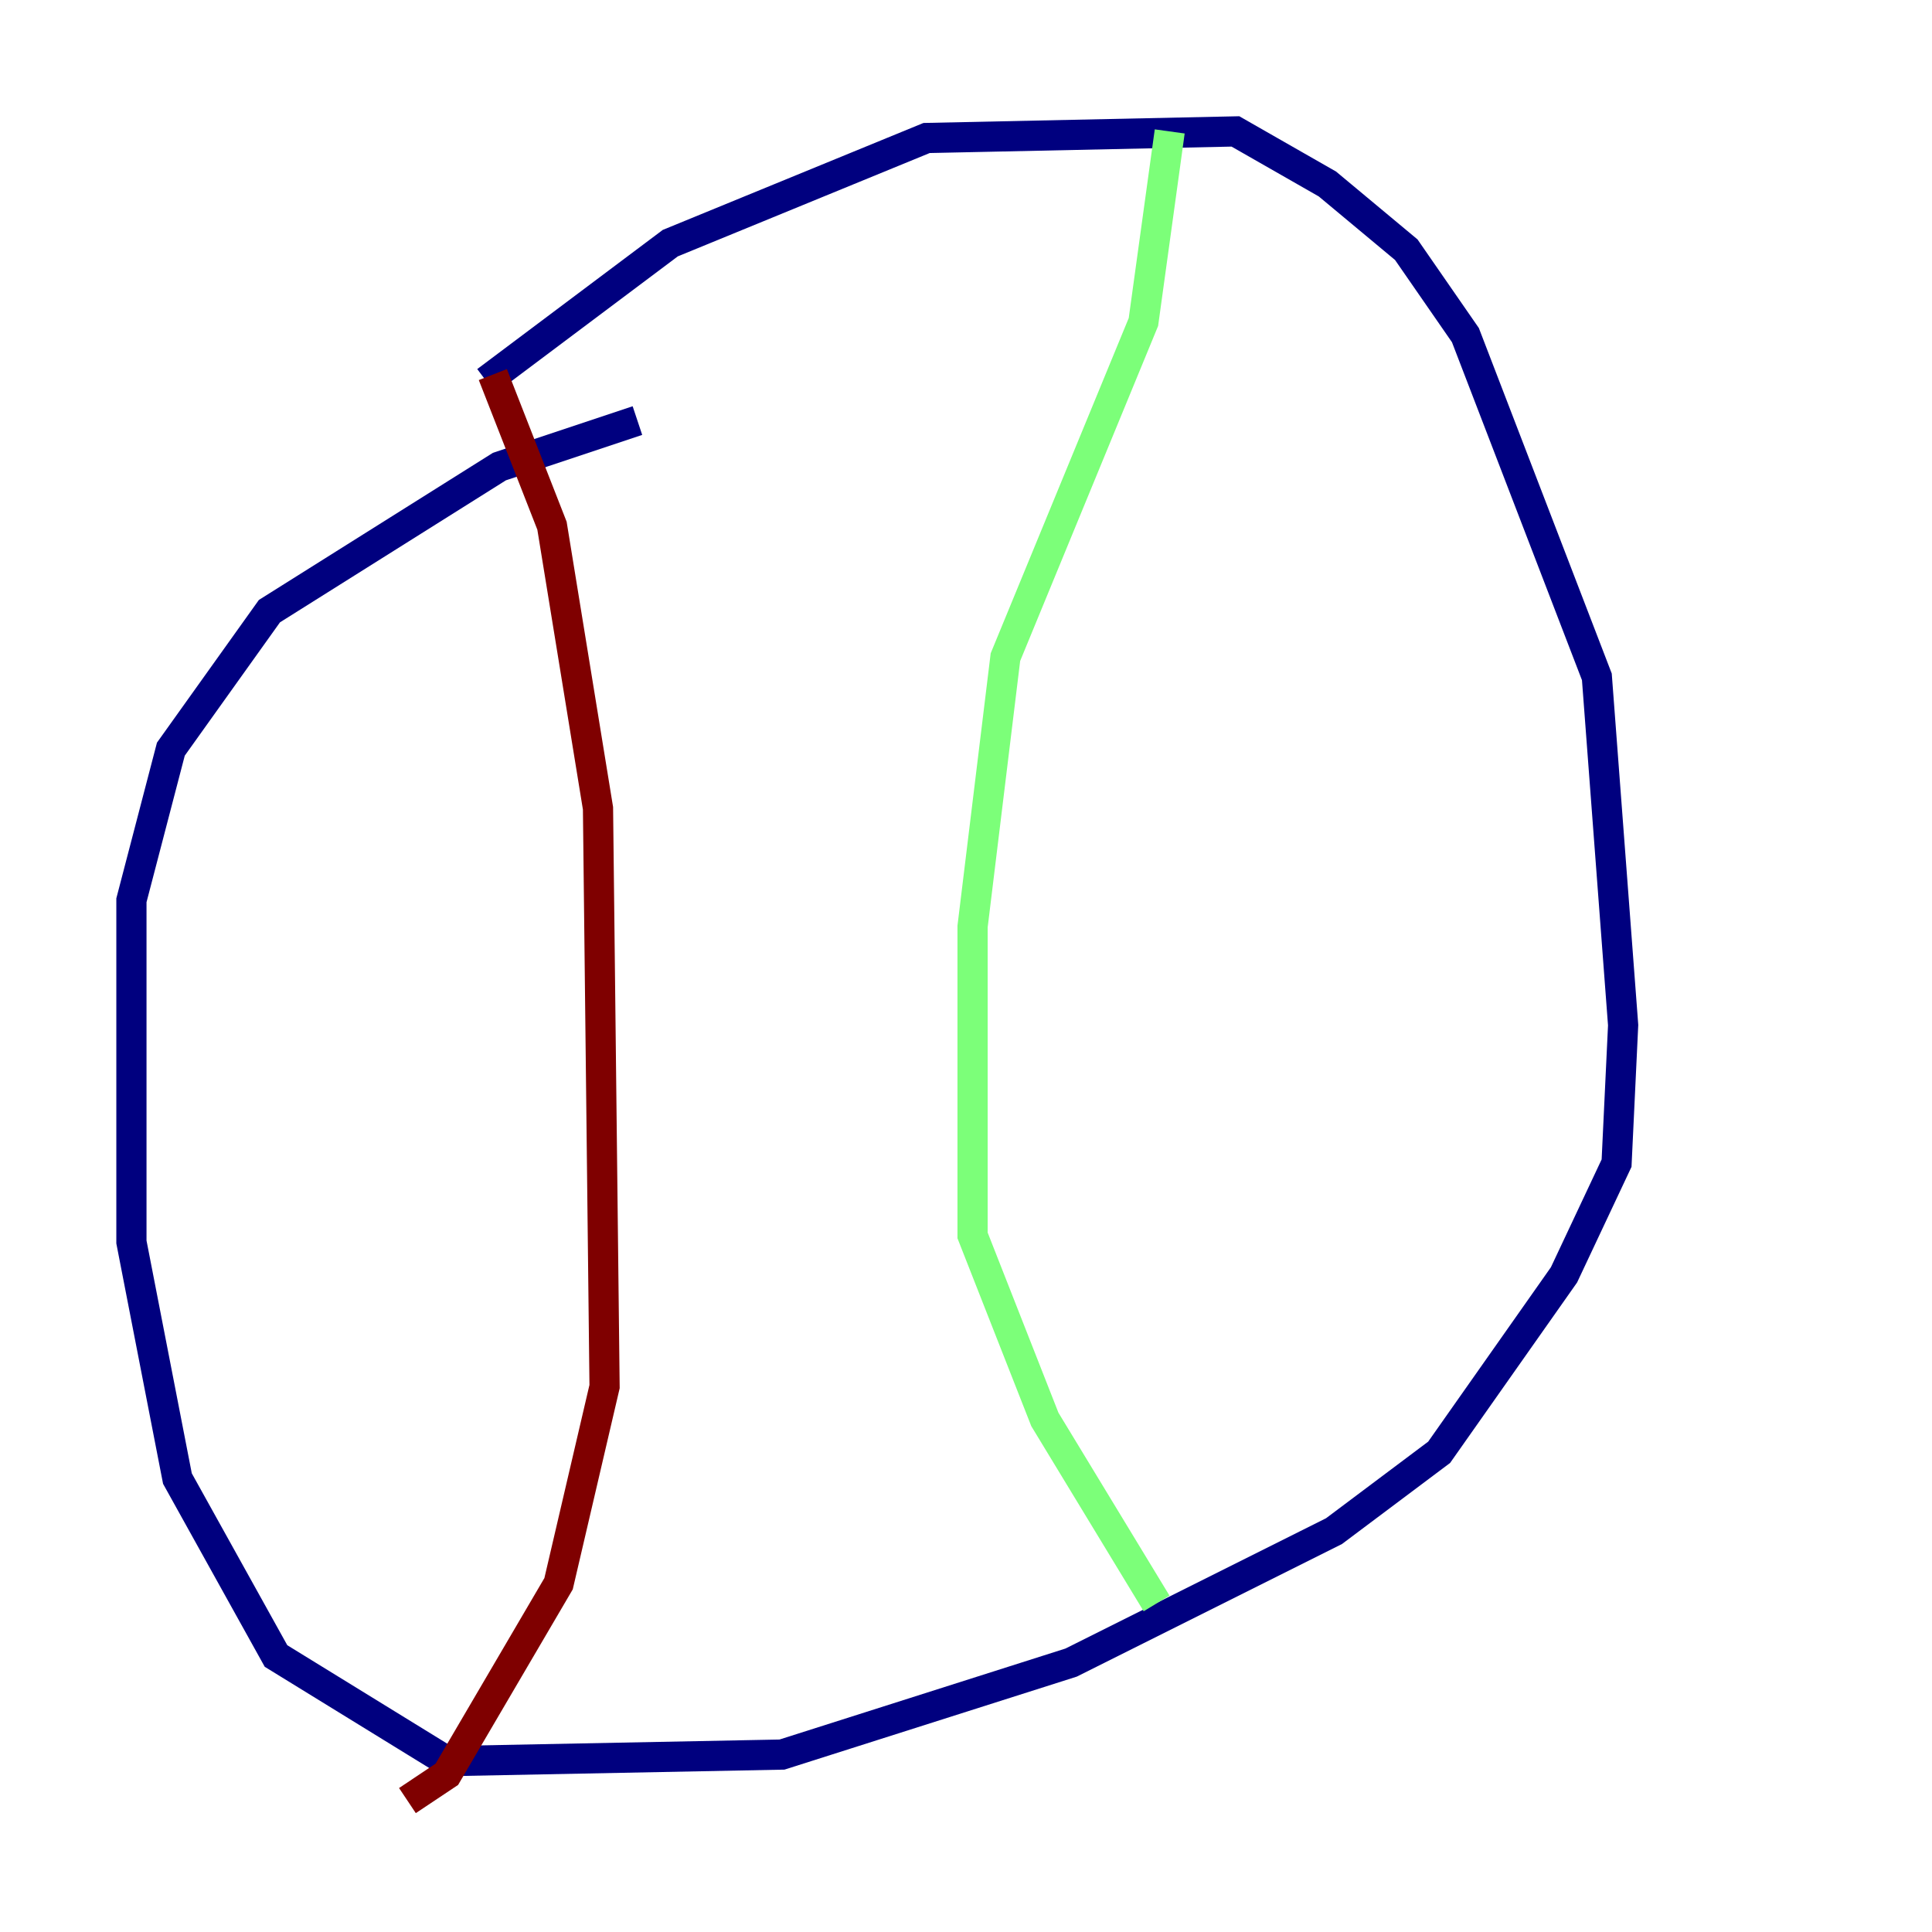 <?xml version="1.0" encoding="utf-8" ?>
<svg baseProfile="tiny" height="128" version="1.2" viewBox="0,0,128,128" width="128" xmlns="http://www.w3.org/2000/svg" xmlns:ev="http://www.w3.org/2001/xml-events" xmlns:xlink="http://www.w3.org/1999/xlink"><defs /><polyline fill="none" points="32.218,25.252 44.408,16.109 61.388,9.143 81.85,8.707 87.946,12.191 93.17,16.544 97.088,22.204 105.796,44.843 107.537,67.918 107.102,77.061 103.619,84.463 95.347,96.218 88.381,101.442 70.966,110.15 51.809,116.245 29.605,116.68 18.286,109.714 11.755,97.959 8.707,82.286 8.707,59.646 11.32,49.633 17.85,40.49 33.088,30.912 42.231,27.864" stroke="#00007f" stroke-width="2" /><polyline fill="none" points="77.497,8.707 75.755,21.333 66.612,43.537 64.435,61.388 64.435,81.85 69.225,94.041 76.626,106.231" stroke="#7cff79" stroke-width="2" /><polyline fill="none" points="32.653,24.816 36.571,34.83 39.619,53.551 40.054,91.864 37.007,104.925 29.605,117.551 26.993,119.293" stroke="#7f0000" stroke-width="2" /></svg>